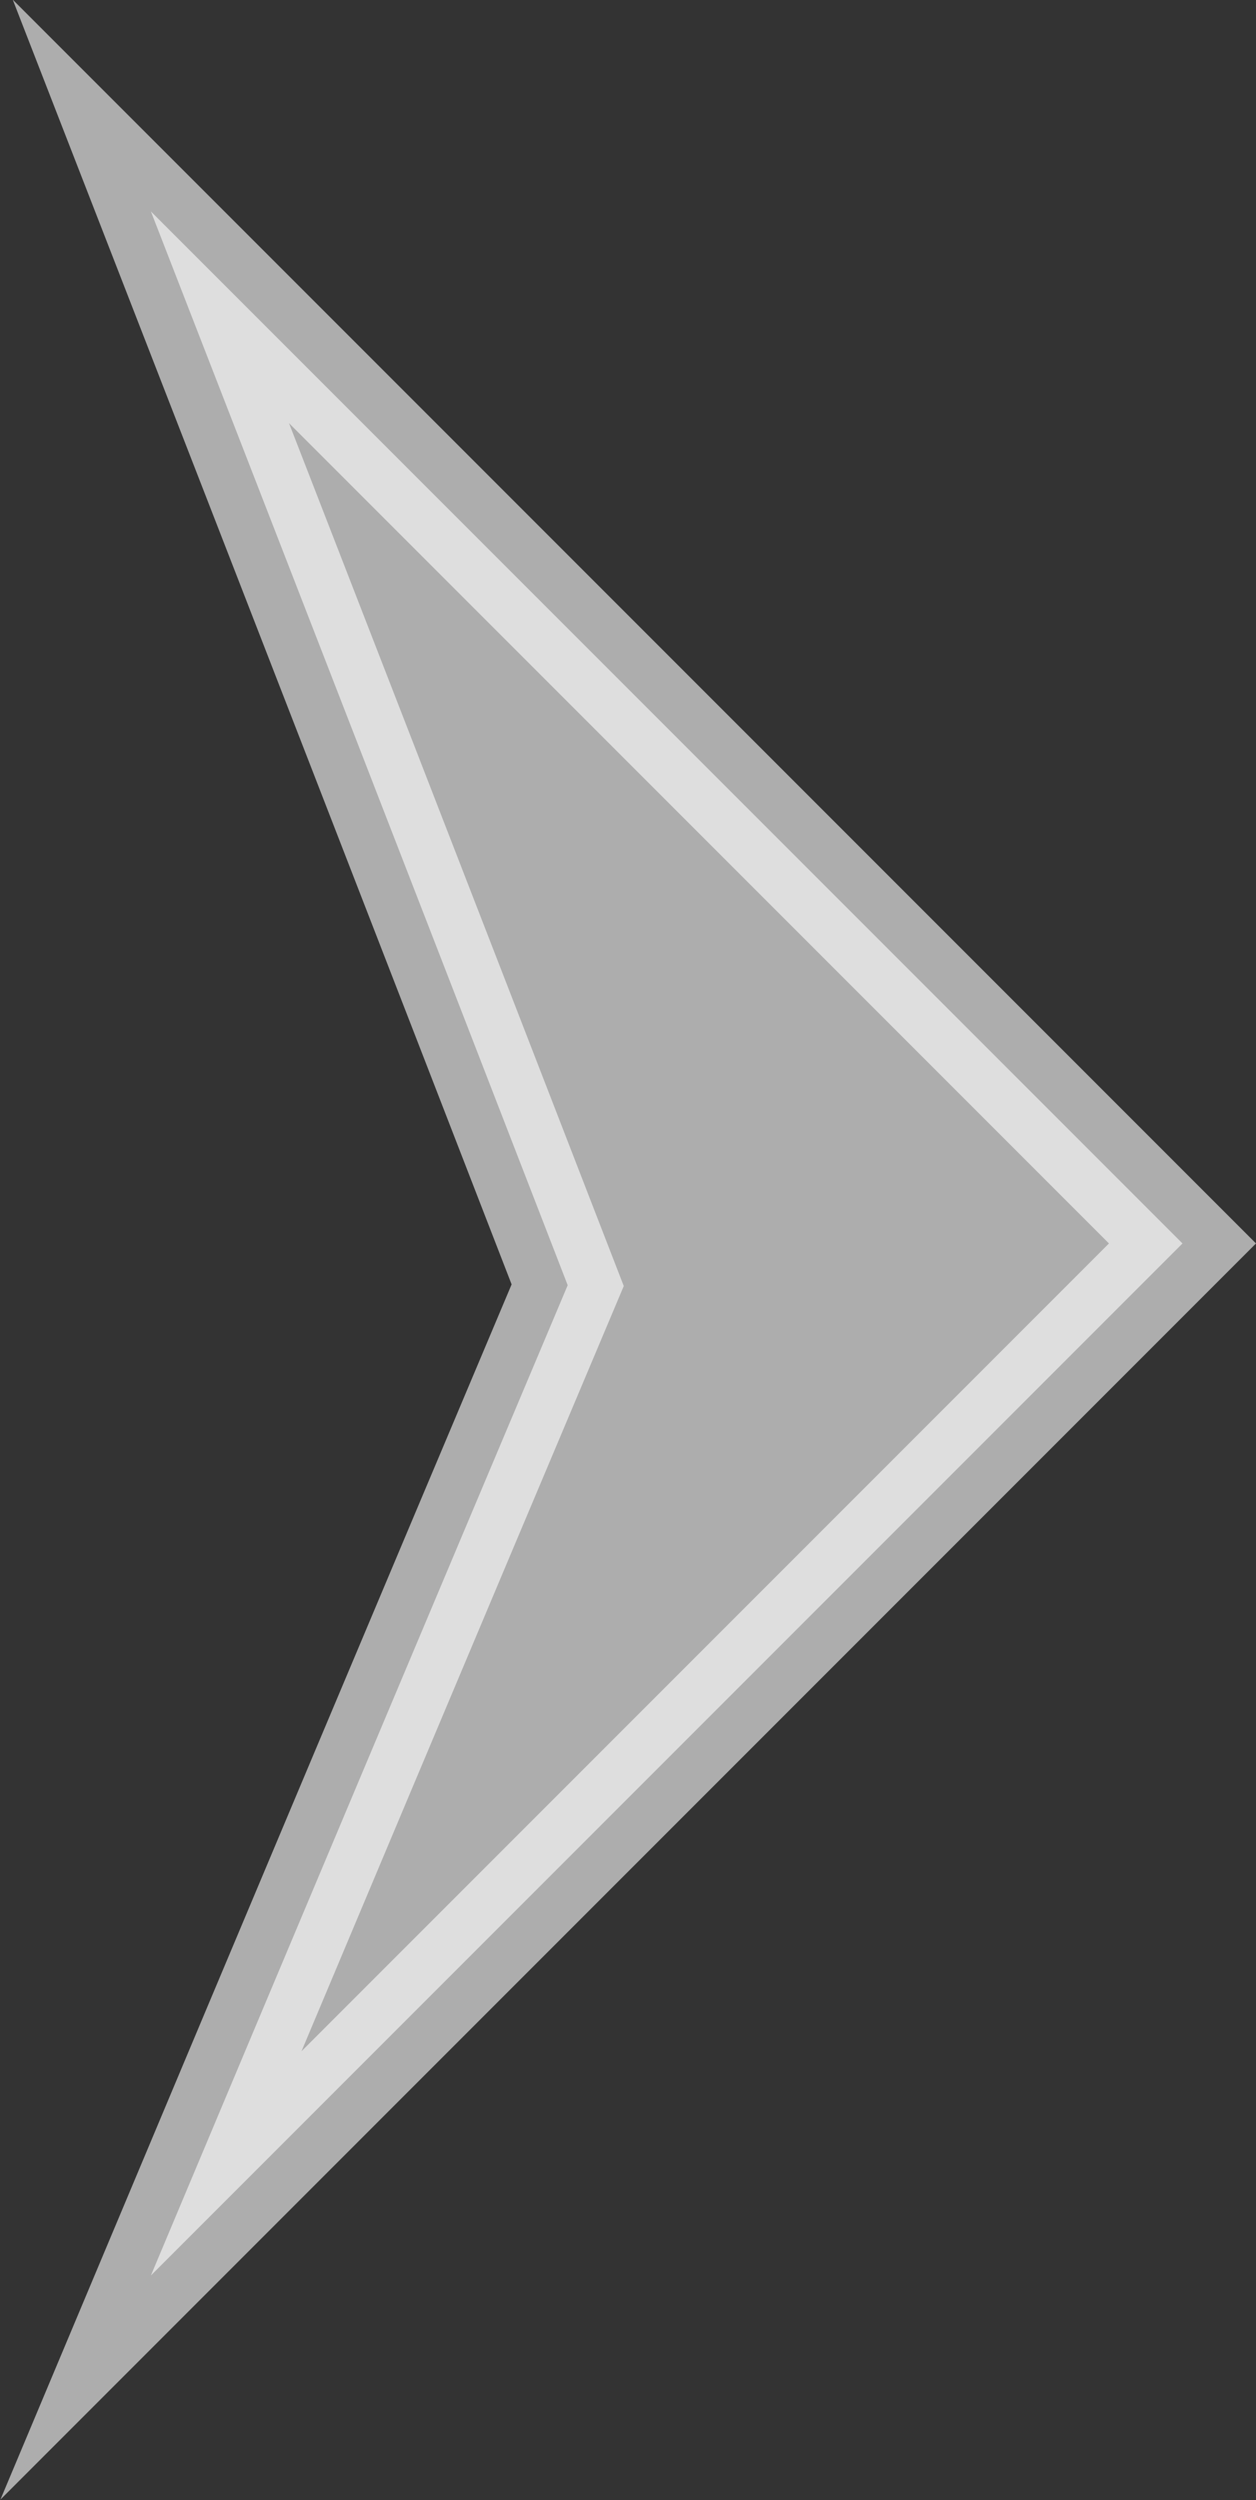 <svg xmlns="http://www.w3.org/2000/svg" viewBox="0 0 84.56 168.24"><rect x="0" y="0" width="84.56" height="168.24" fill="#333333" stroke="none"/><defs><style>.cls-1{fill:#fff;stroke:#fff;stroke-miterlimit:10;stroke-width:7px;opacity:0.6;}</style></defs><title>Asset 5</title><g id="Layer_2" data-name="Layer 2"><g id="Layer_1-2" data-name="Layer 1"><path class="cls-1" d="M10.16,153.13q14-33.33,28.06-66.64-14-36.13-28.06-72.26L79.61,83.68Z"/></g></g></svg>